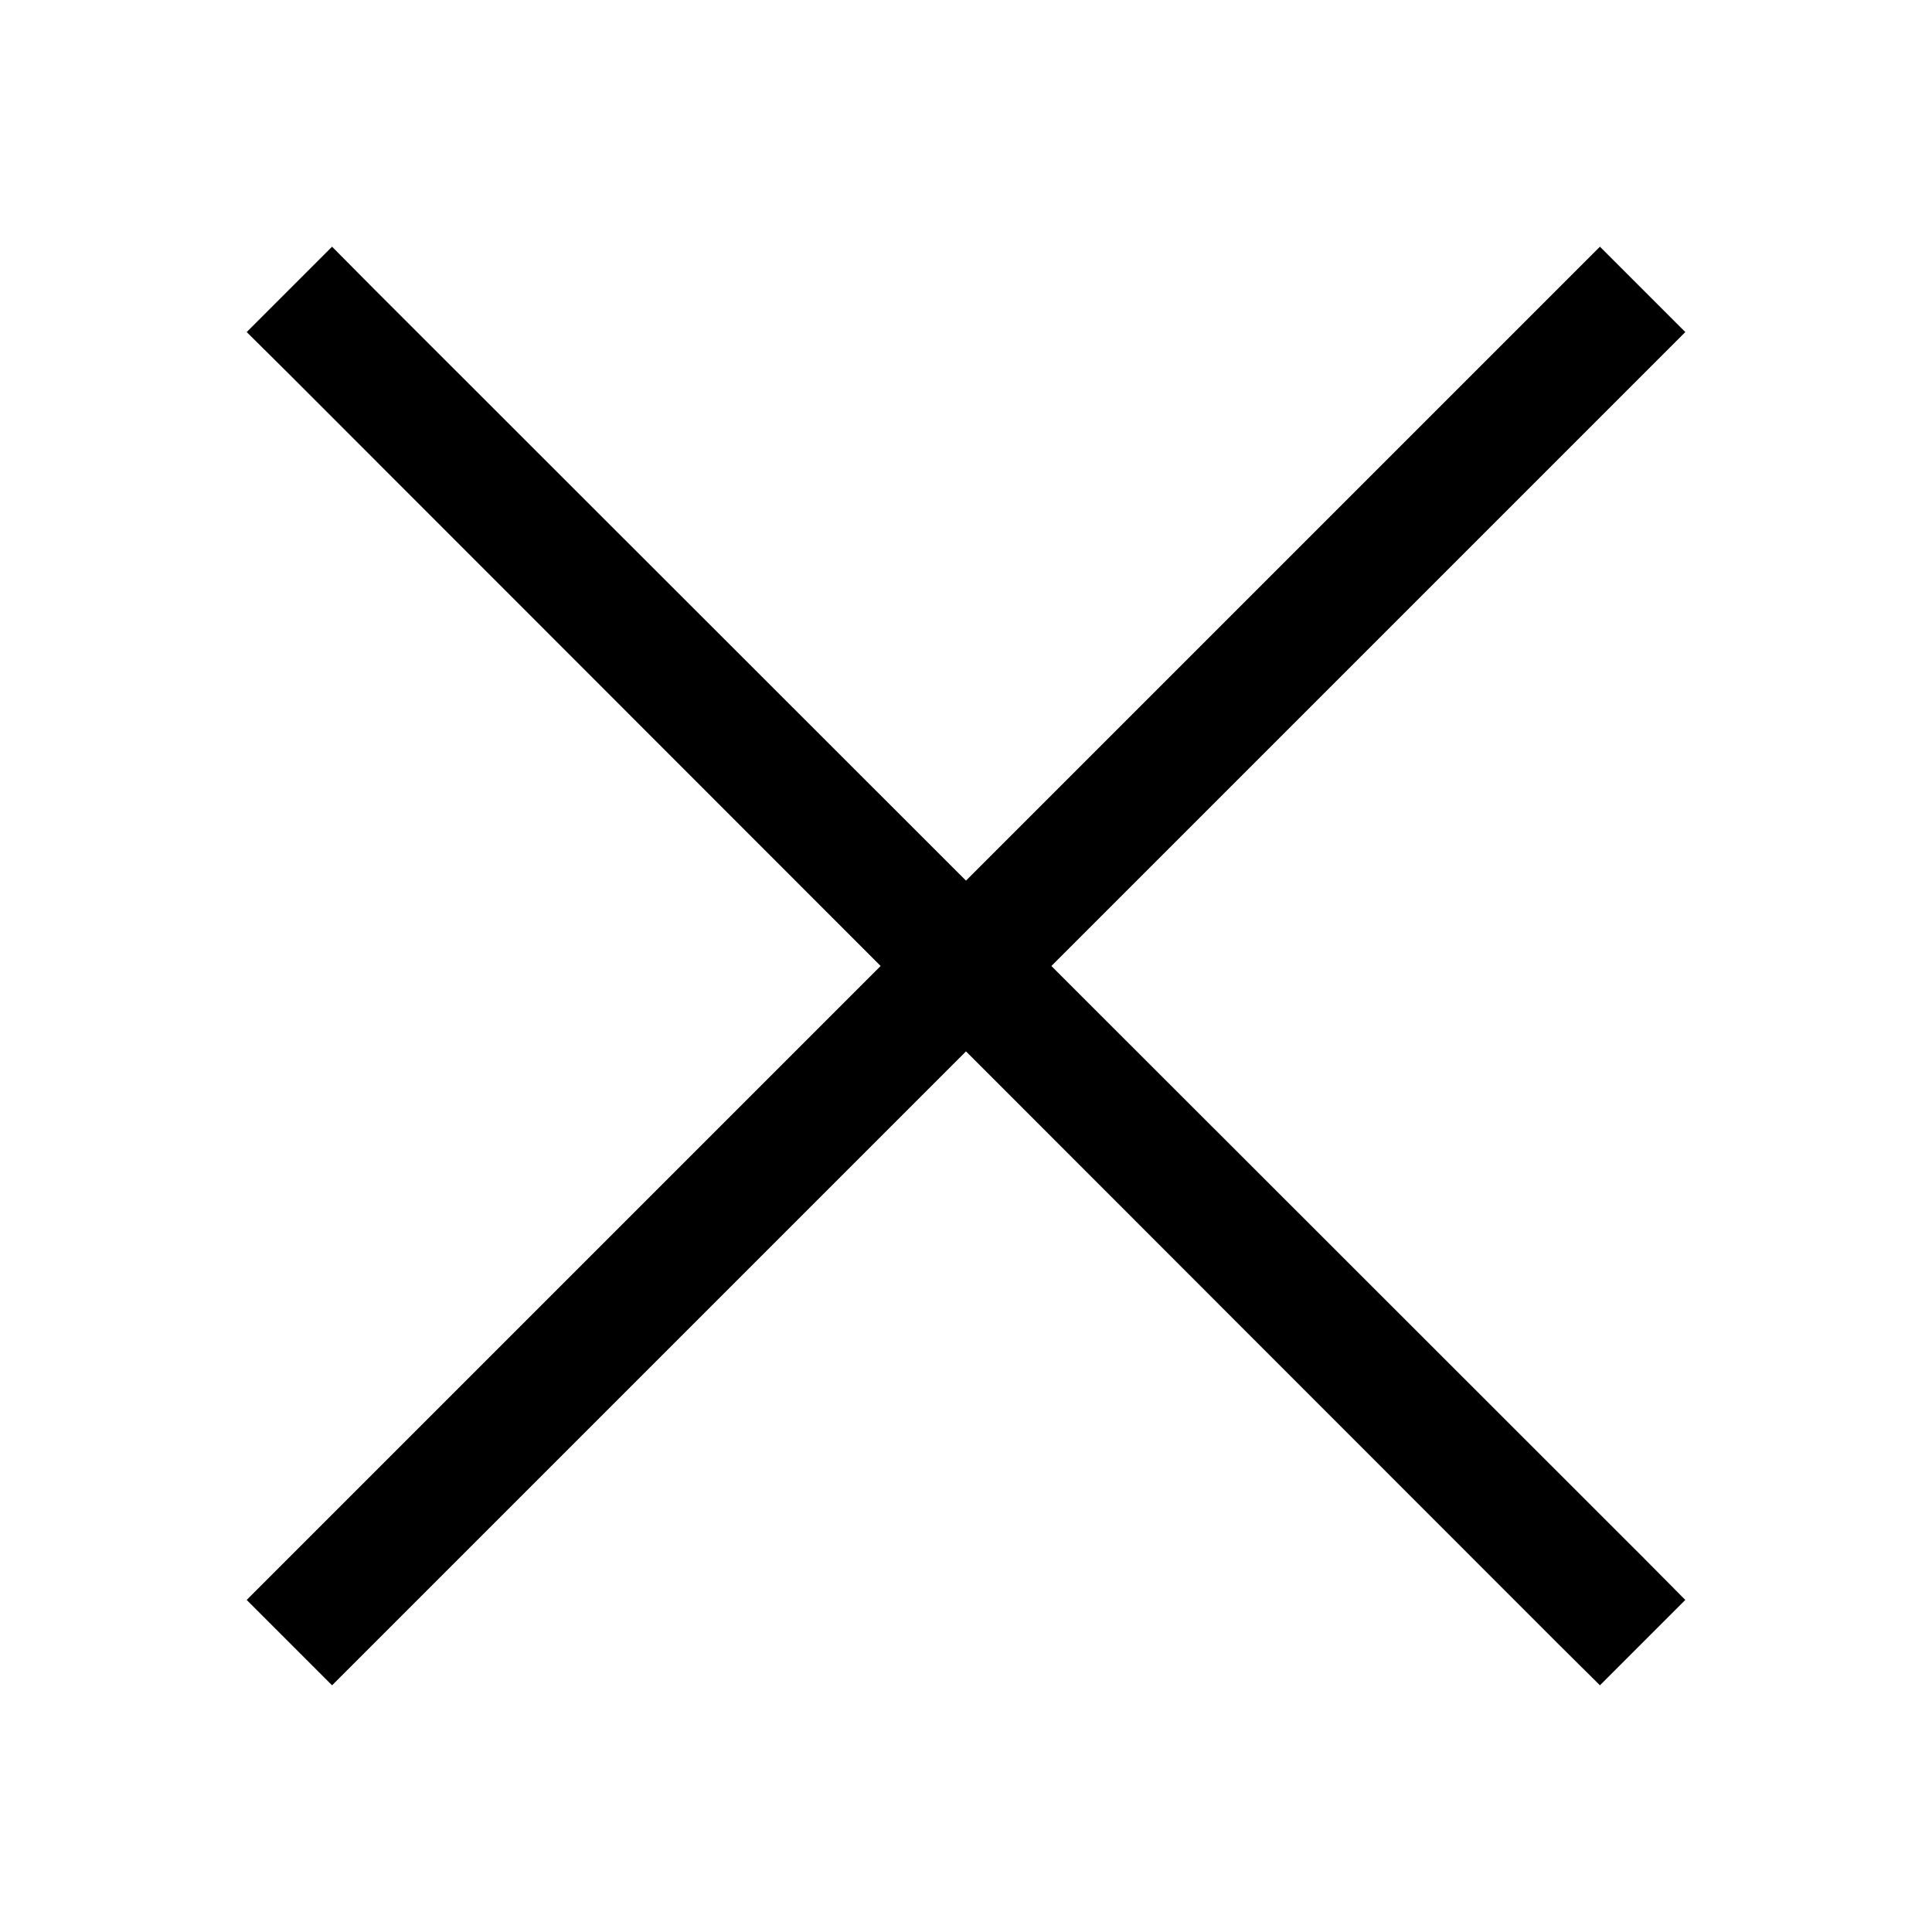 <svg version="1.1" xmlns="http://www.w3.org/2000/svg" xmlns:xlink="http://www.w3.org/1999/xlink" width="16px" height="16px" viewBox="0,0,256,256"><g fill="#000001" fill-rule="nonzero" stroke="none" stroke-width="1" stroke-linecap="butt" stroke-linejoin="miter" stroke-miterlimit="10" stroke-dasharray="" stroke-dashoffset="0" font-family="none" font-weight="none" font-size="none" text-anchor="none" style="mix-blend-mode: normal"><g transform="scale(16,16)"><path d="M2.75,2.043l-0.707,0.707l0.355,0.352l4.895,4.898l-5.25,5.25l0.707,0.707l5.25,-5.25l4.895,4.898l0.355,0.352l0.707,-0.707l-0.352,-0.355l-4.898,-4.895l5.25,-5.25l-0.707,-0.707l-5.25,5.25l-4.898,-4.895z"></path></g></g></svg>